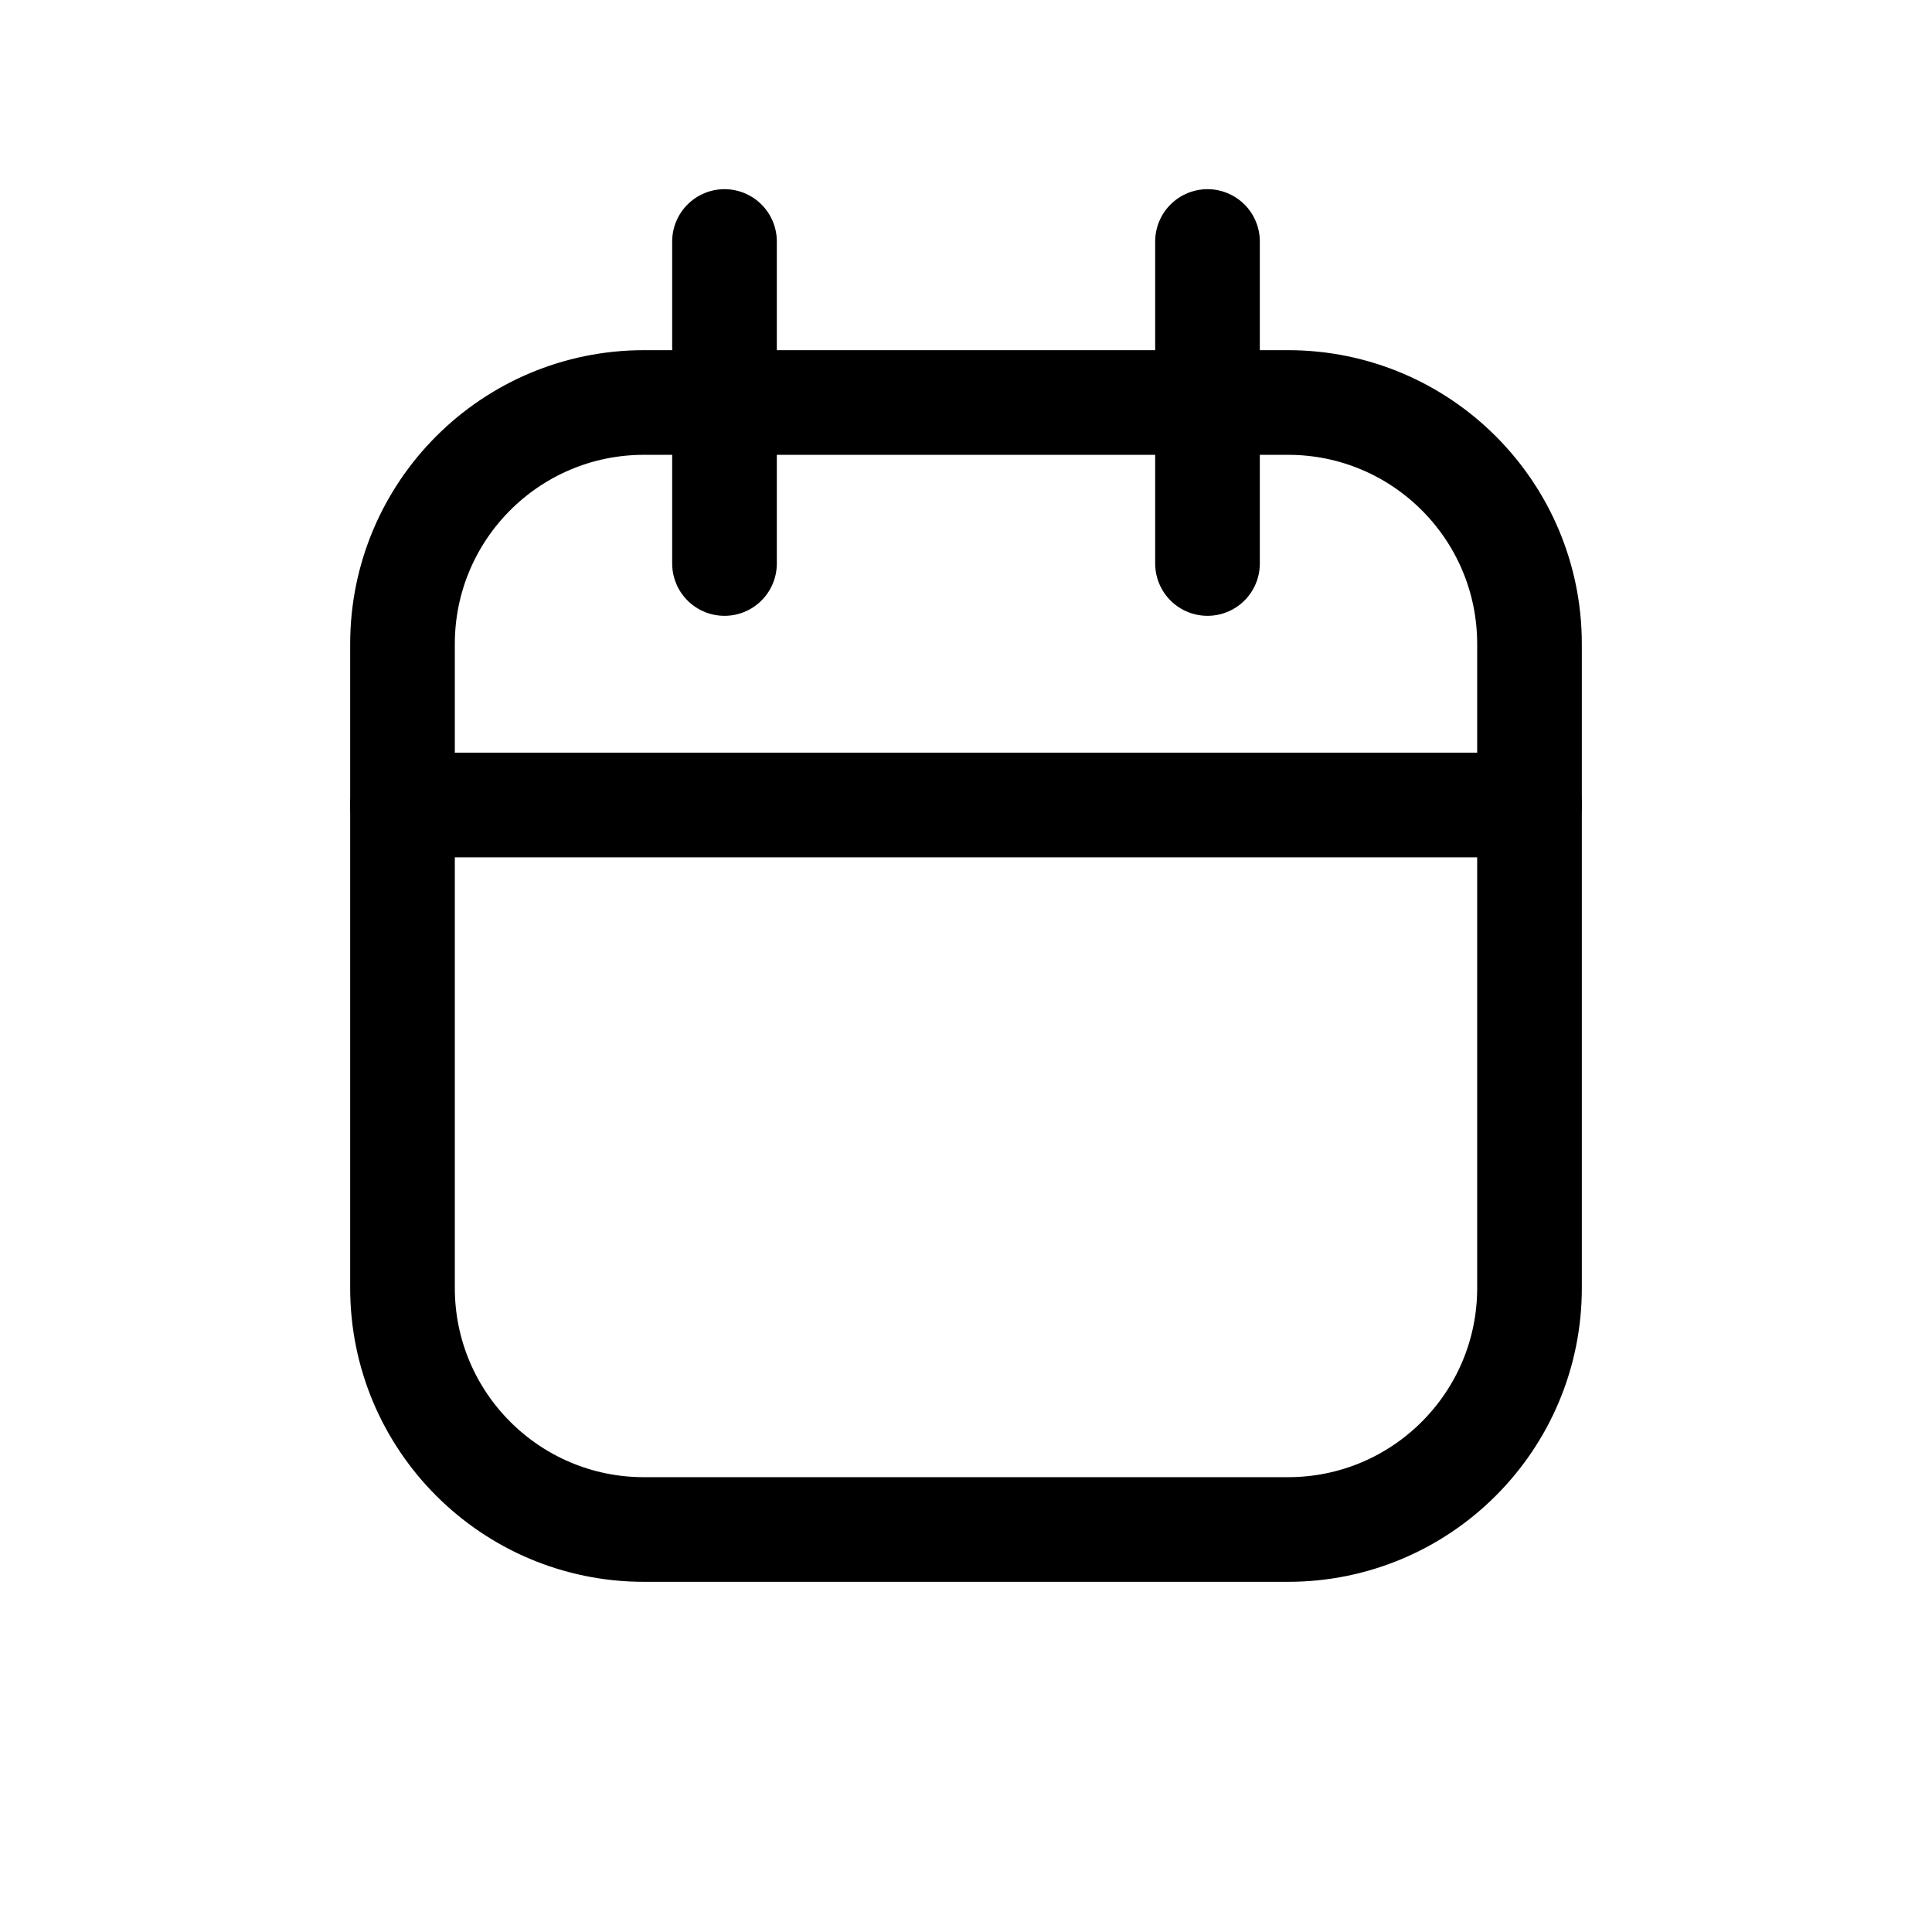 <svg width="24" height="24" viewBox="0 0 24 24" fill="none" xmlns="http://www.w3.org/2000/svg">
<path d="M15 3V5M15 7V5M15 5H9M15 5H16C17.657 5 19 6.343 19 8V10V16C19 17.657 17.657 19 16 19H8C6.343 19 5 17.657 5 16V10V8C5 6.343 6.343 5 8 5H9M9 5V3M9 5V7" stroke="black" stroke-width="1.3" stroke-linecap="round" stroke-linejoin="round"/>
<path d="M5 10H19" stroke="black" stroke-width="1.3" stroke-linecap="round" stroke-linejoin="round"/>
</svg>
